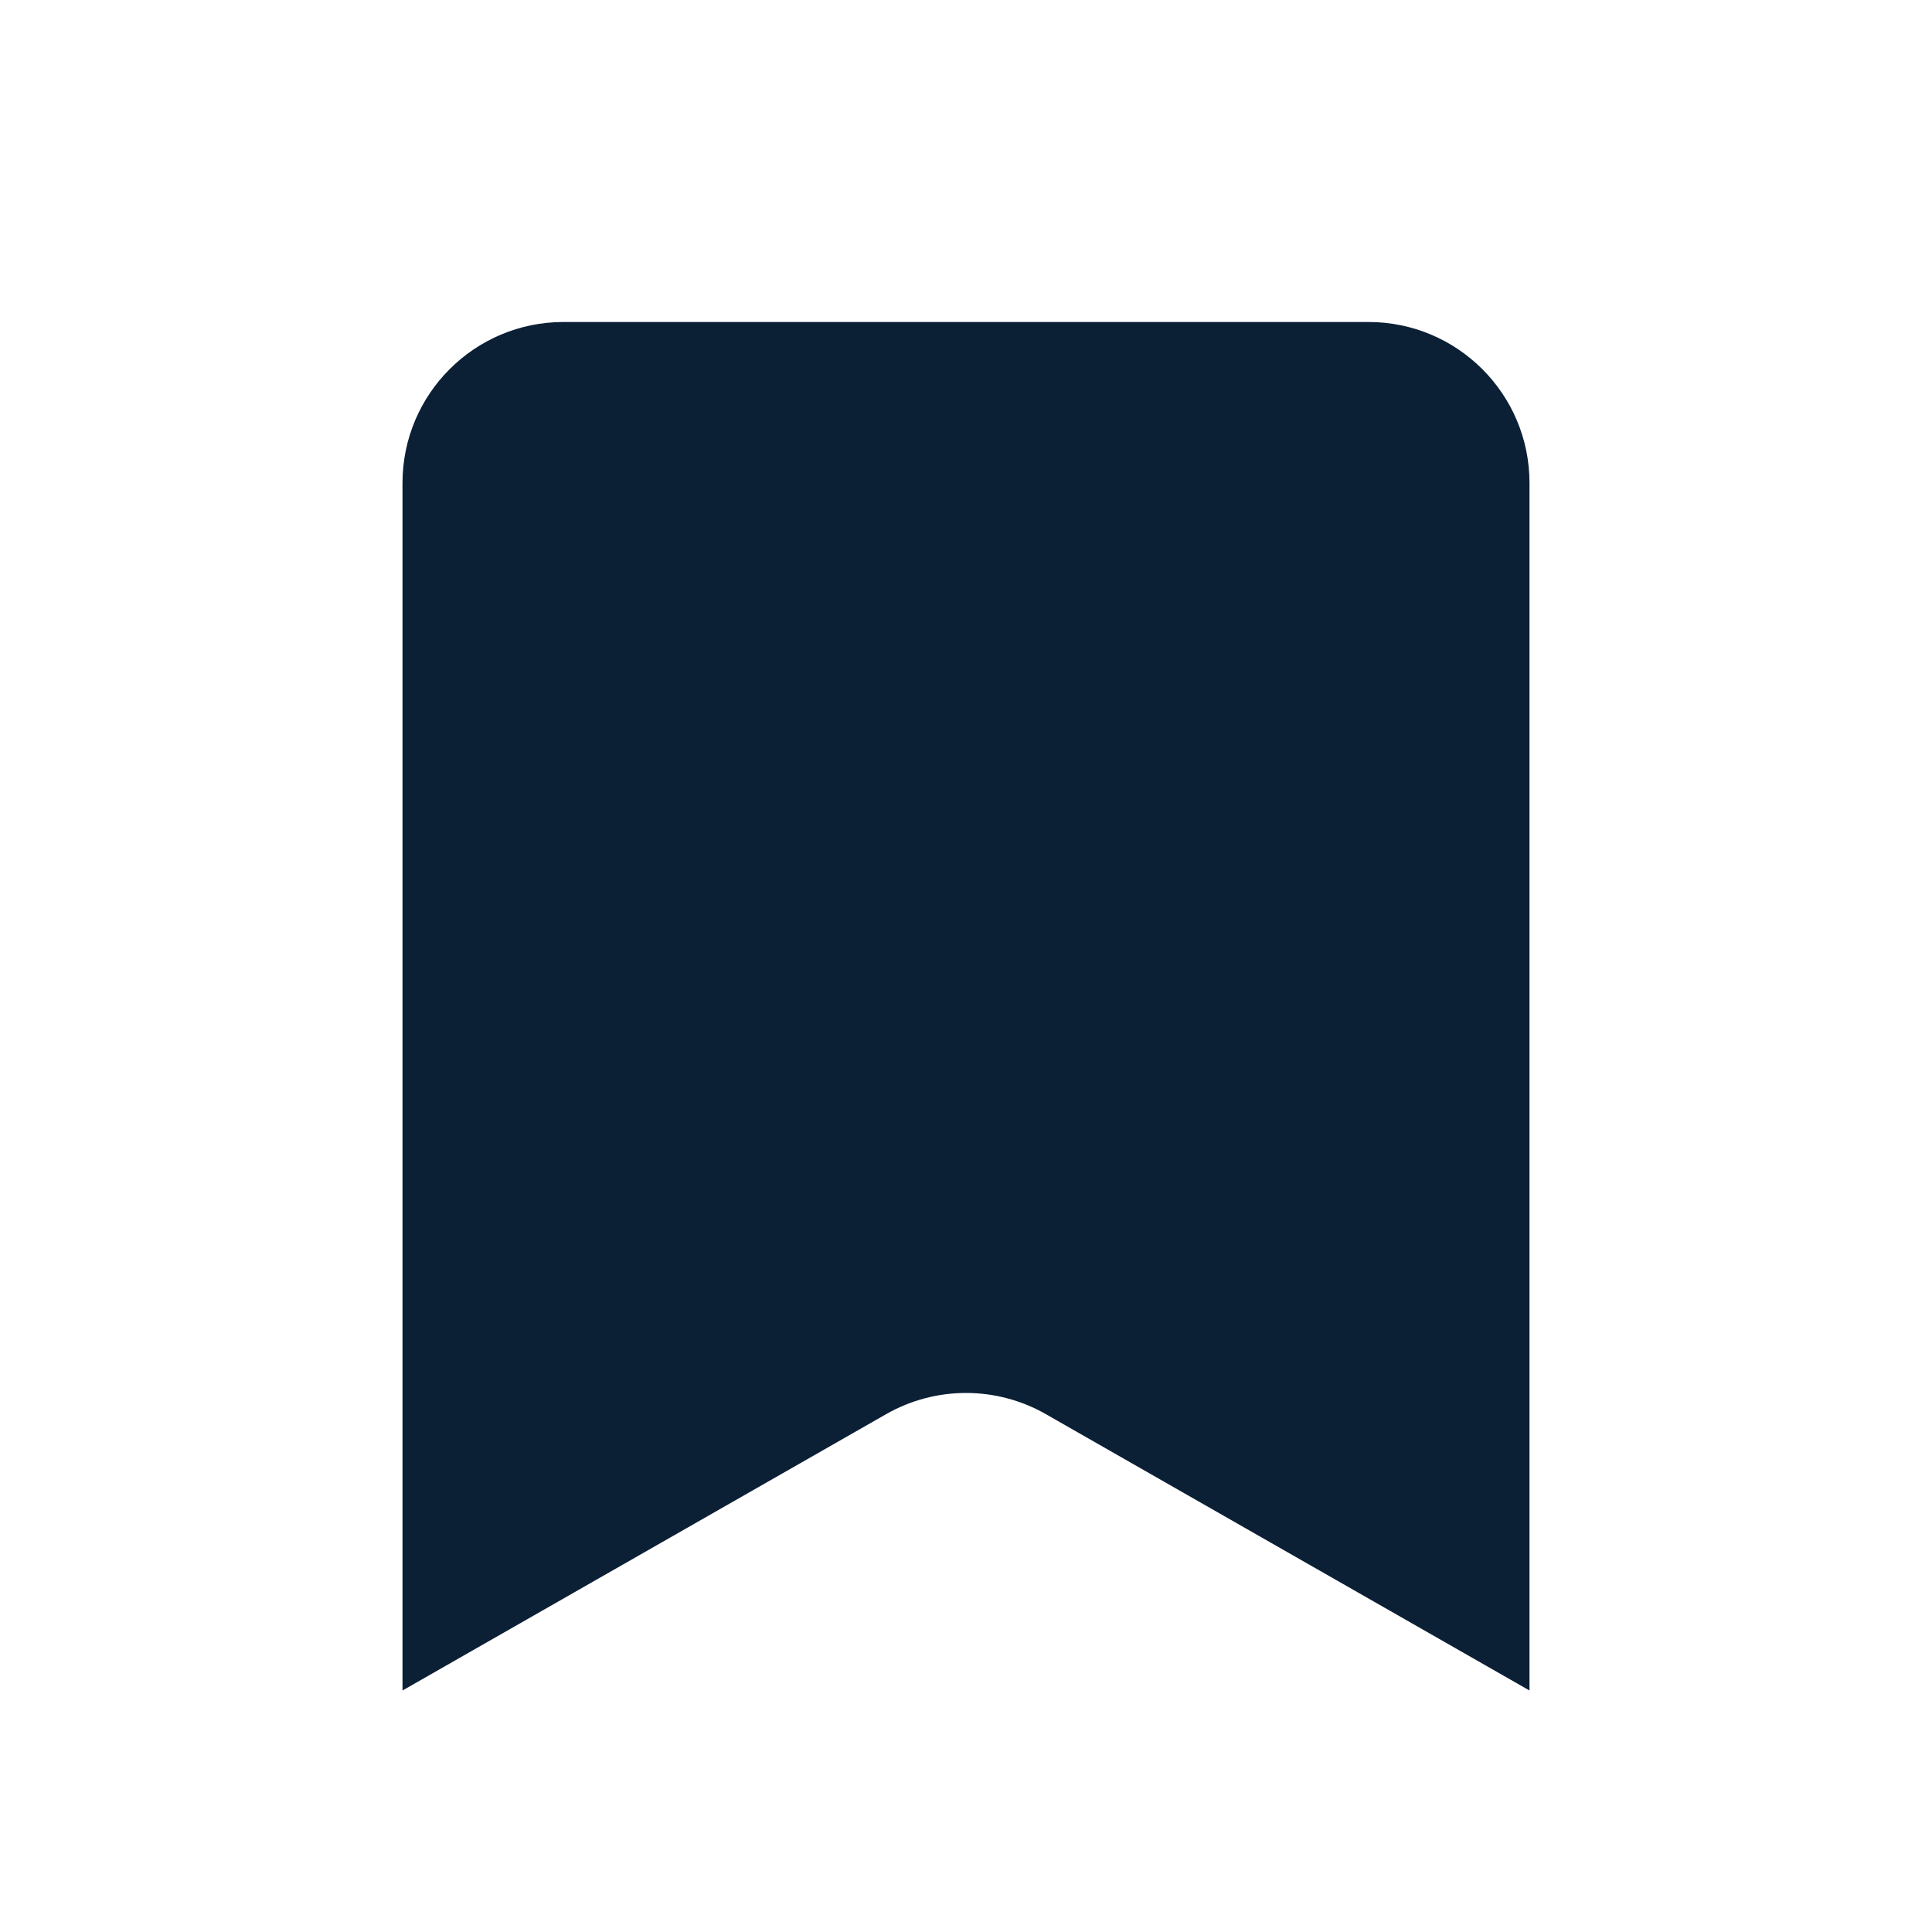 <svg xmlns="http://www.w3.org/2000/svg" width="24" height="24" viewBox="0 0 24 24" fill="none"><rect width="24" height="24" fill="none"/>
<path d="M5 6V21L11.008 17.567C11.623 17.216 12.377 17.216 12.992 17.567L19 21V6C19 4.895 18.104 4 17 4C13.398 4 10.602 4 7 4C5.896 4 5 4.895 5 6Z" fill="#0B1F35"/>
</svg>
